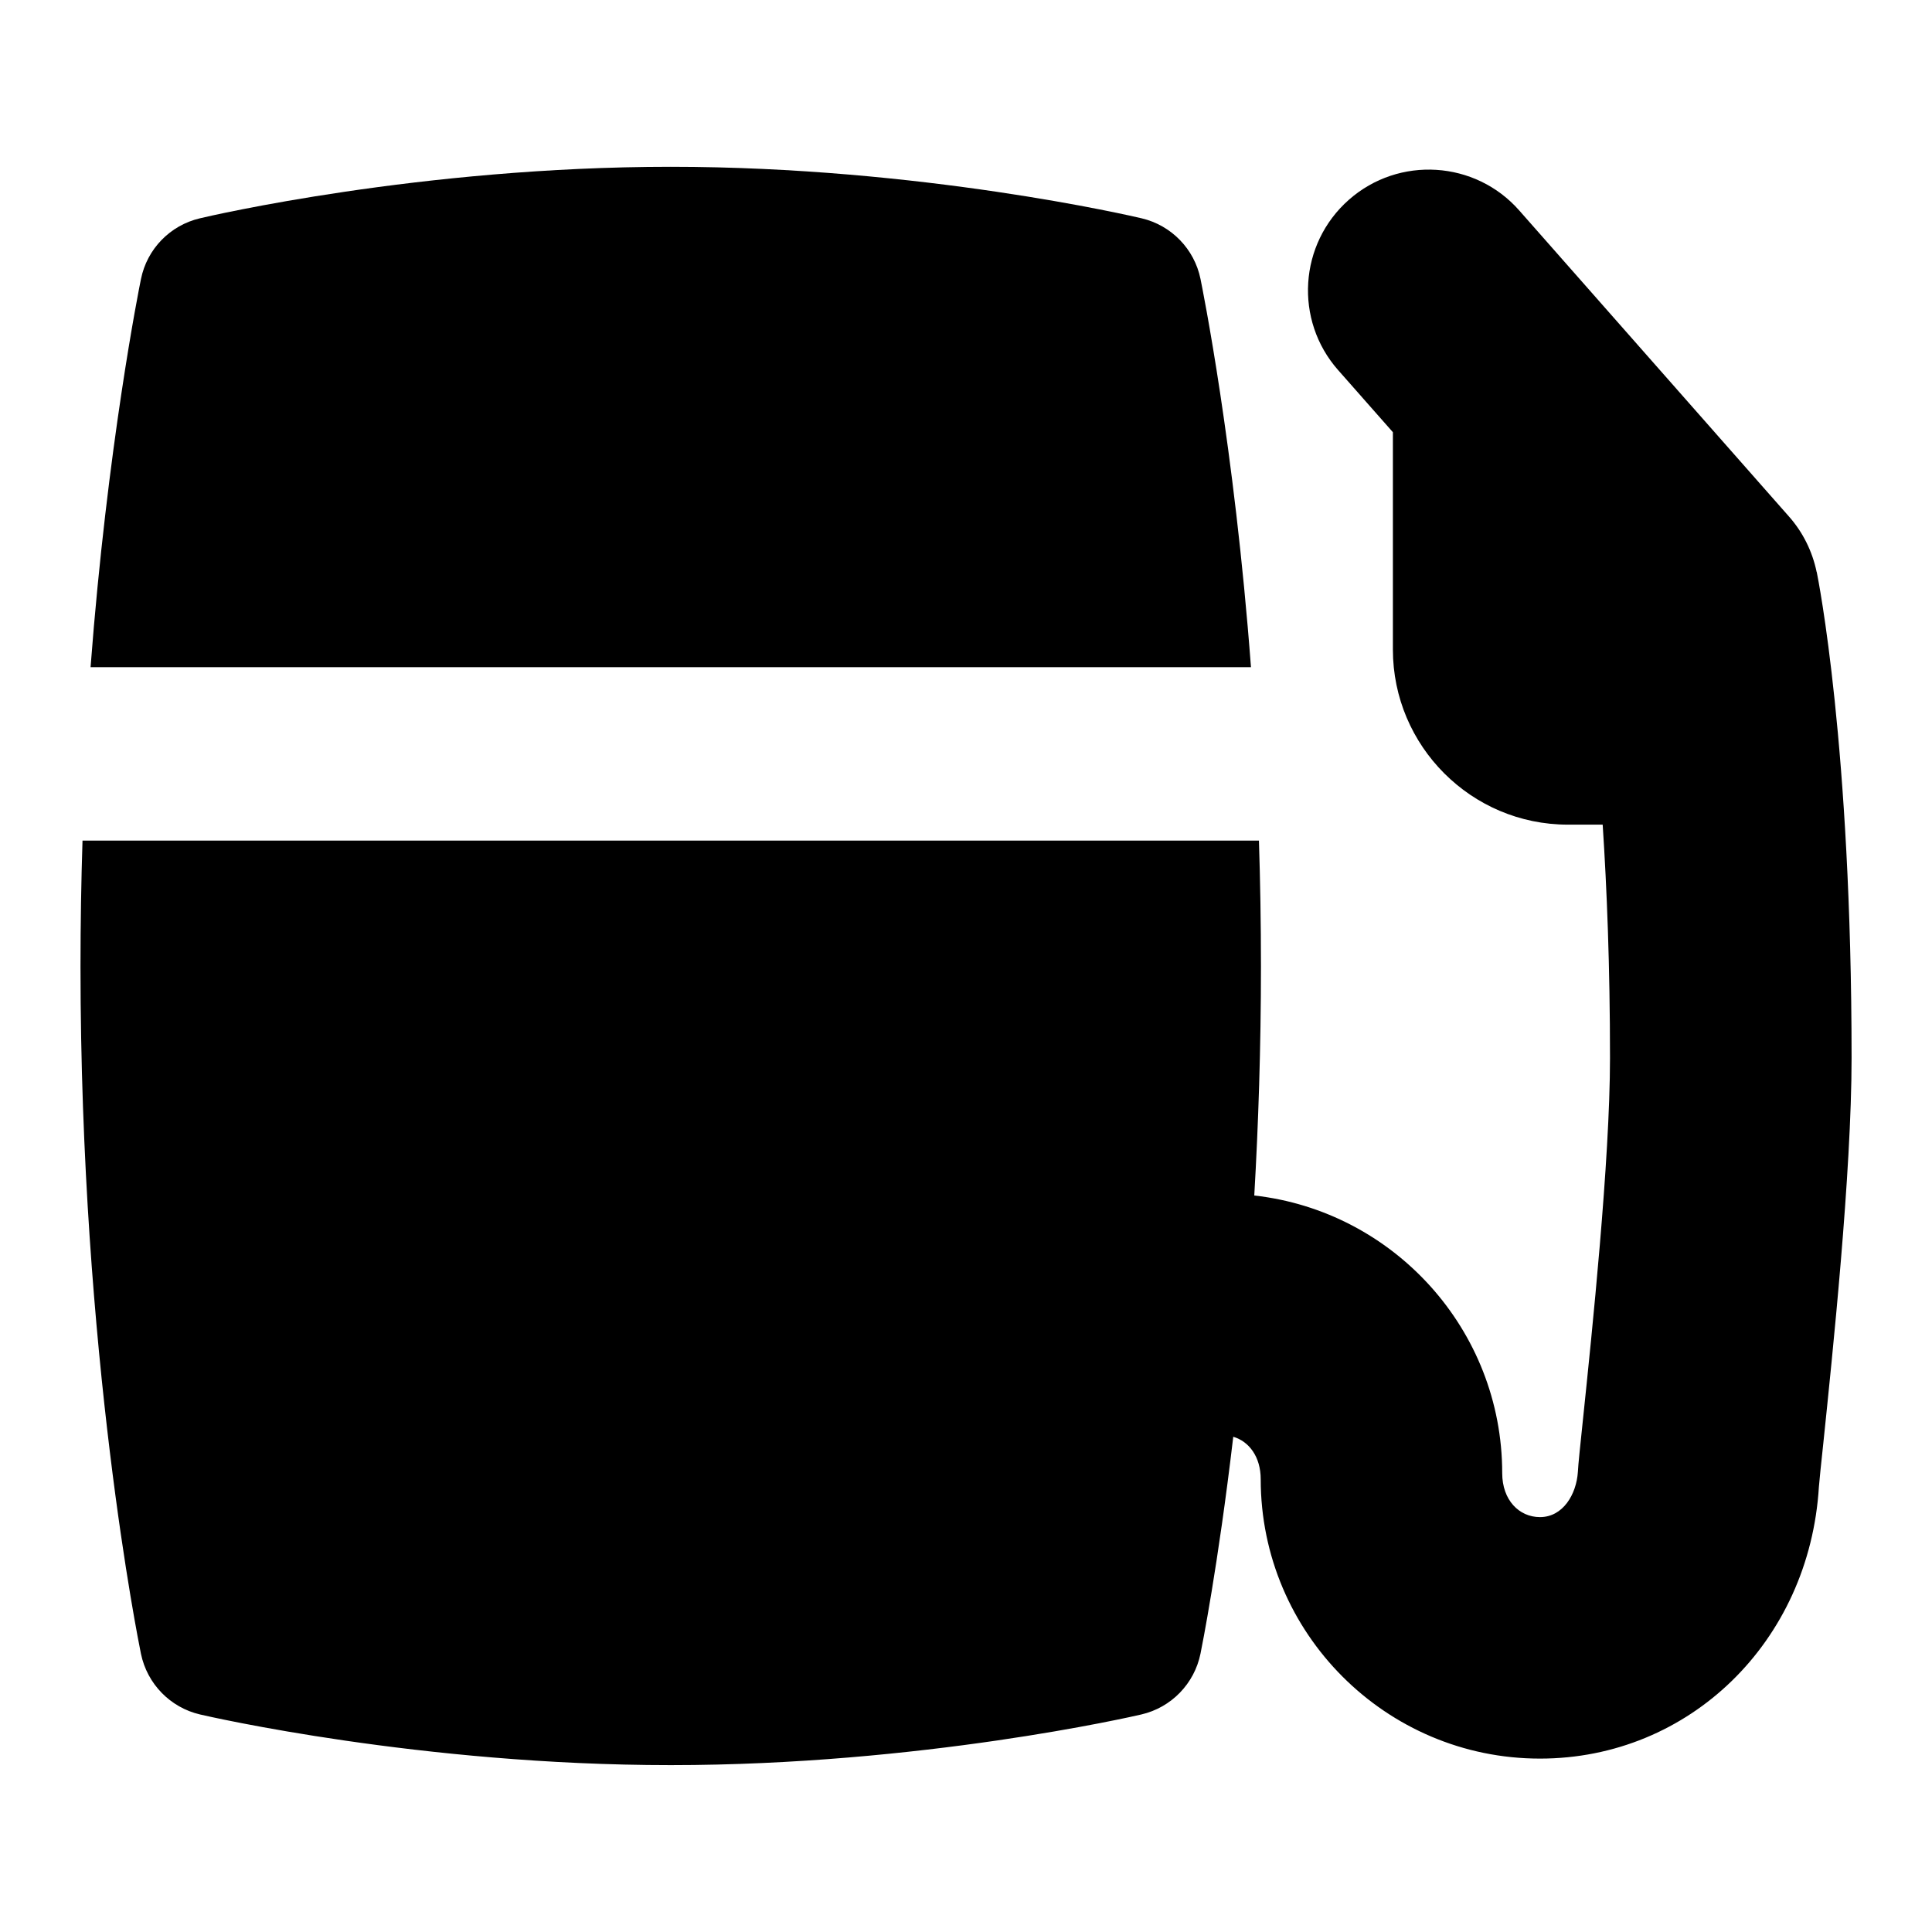 <?xml version="1.0" encoding="UTF-8"?>
<svg xmlns="http://www.w3.org/2000/svg" id="Layer_1" data-name="Layer 1" viewBox="0 0 24 24">
  <path d="M14.913,3.465c-.076-.372-.362-.666-.731-.753-.111-.026-2.743-.64-5.85-.64s-5.738,.613-5.849,.64c-.371,.087-.657,.382-.732,.755-.023,.111-.418,2.081-.626,4.821H15.54c-.207-2.755-.605-4.713-.627-4.823Z"/>
  <path d="M22.567,7.106c-.053-.256-.171-.495-.345-.691l-3.349-3.8c-.546-.621-1.495-.681-2.116-.134-.622,.548-.682,1.496-.134,2.117l.68,.771v2.7c0,1.199,.975,2.175,2.173,2.175h.433c.052,.79,.091,1.759,.091,2.899,0,1.27-.226,3.433-.334,4.472-.036,.342-.061,.582-.065,.669-.018,.279-.185,.562-.471,.562-.259,0-.469-.211-.469-.546,0-1.782-1.349-3.255-3.08-3.449,.051-.882,.083-1.838,.083-2.847,0-.538-.009-1.059-.025-1.562H1.025c-.016,.504-.025,1.025-.025,1.562,0,4.838,.721,8.391,.751,8.54,.077,.373,.364,.668,.735,.754,.111,.026,2.741,.629,5.846,.629s5.734-.603,5.845-.629c.373-.086,.66-.382,.736-.756,.016-.078,.217-1.08,.407-2.694,.197,.058,.341,.25,.341,.527,0,1.914,1.556,3.471,3.469,3.471,1.857,0,3.348-1.453,3.465-3.376,.006-.078,.026-.271,.055-.543,.113-1.09,.351-3.358,.351-4.784,0-3.875-.415-5.951-.433-6.038Z"/>
</svg>
